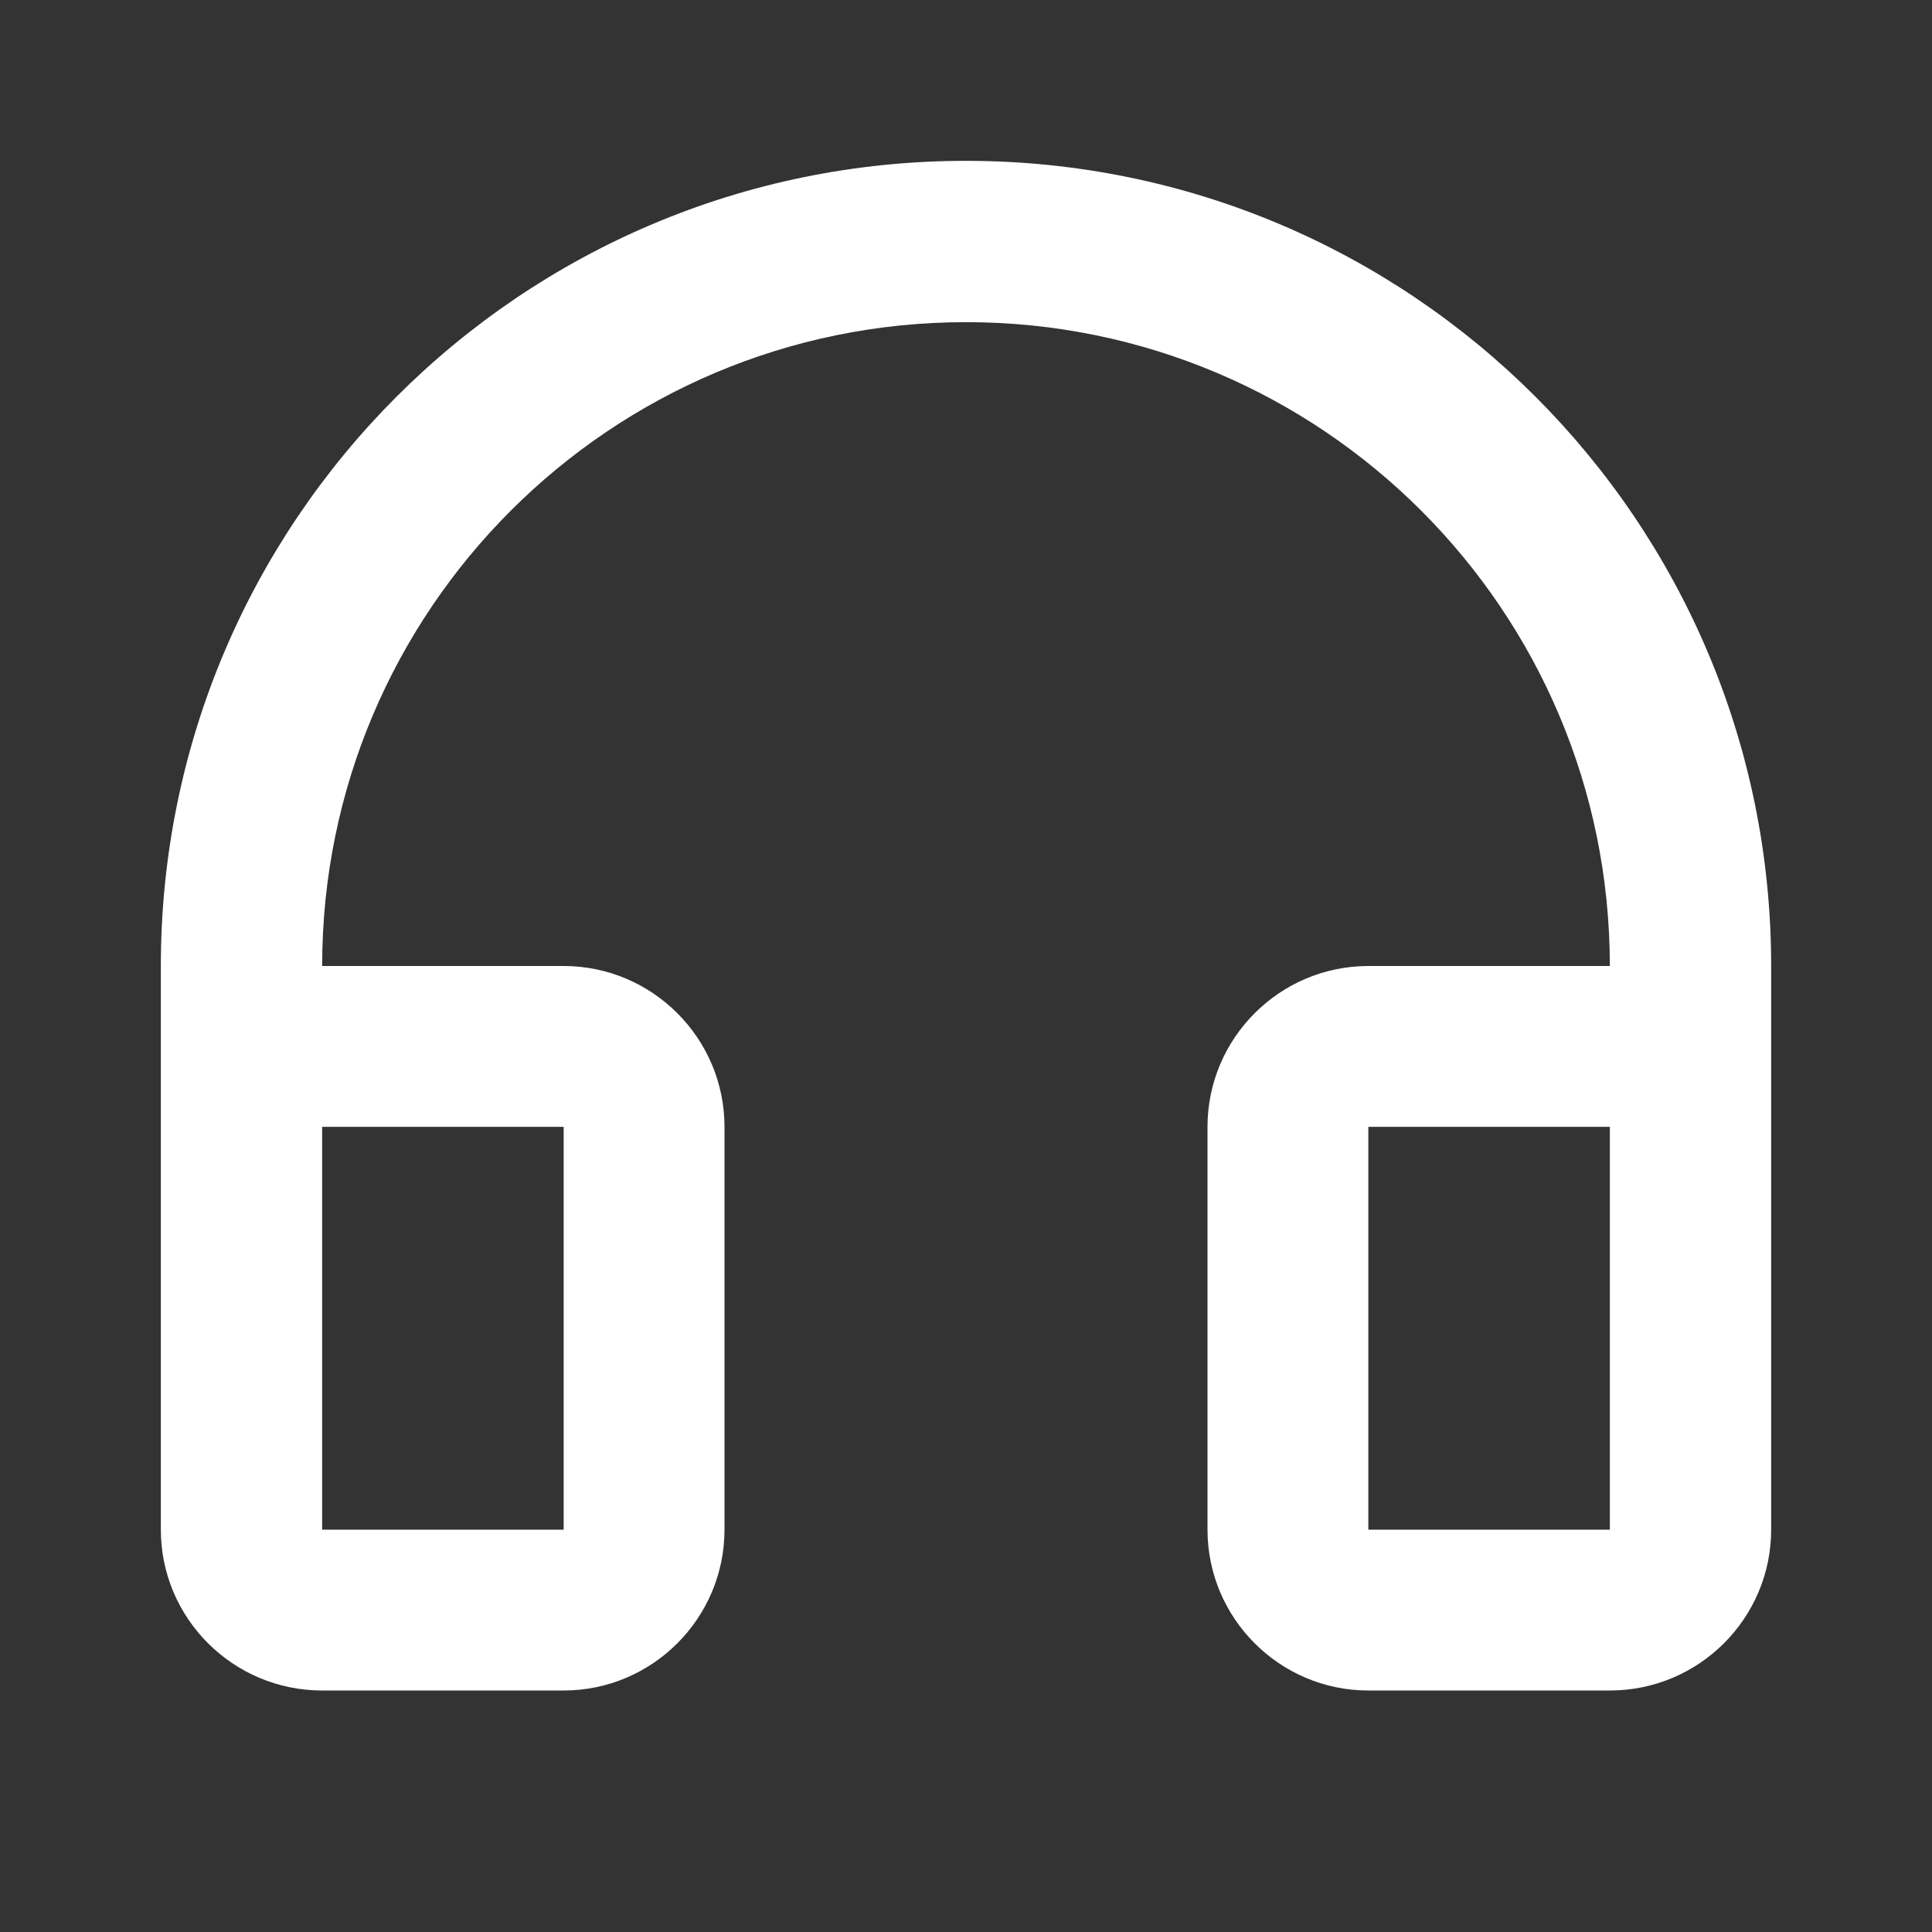 <?xml version="1.0" encoding="UTF-8"?>
<svg xmlns="http://www.w3.org/2000/svg" xmlns:xlink="http://www.w3.org/1999/xlink" width="16" height="16" viewBox="0 0 16 16" version="1.1">
<rect x="0" y="0" width="16" height="16" fill="#333333" stroke="none"/>
<g id="surface1">
<path style=" stroke:none;fill-rule:nonzero;fill:rgb(100%,100%,100%);fill-opacity:1;" d="M 8 2.668 C 5.055 2.668 2.668 5.055 2.668 8 L 4.668 8 C 5.402 8 6 8.598 6 9.332 L 6 12.668 C 6 13.402 5.402 14 4.668 14 L 2.668 14 C 1.93 14 1.332 13.402 1.332 12.668 L 1.332 8 C 1.332 4.316 4.316 1.332 8 1.332 C 11.684 1.332 14.668 4.316 14.668 8 L 14.668 12.668 C 14.668 13.402 14.07 14 13.332 14 L 11.332 14 C 10.598 14 10 13.402 10 12.668 L 10 9.332 C 10 8.598 10.598 8 11.332 8 L 13.332 8 C 13.332 5.055 10.945 2.668 8 2.668 Z M 2.668 9.332 L 2.668 12.668 L 4.668 12.668 L 4.668 9.332 Z M 11.332 9.332 L 11.332 12.668 L 13.332 12.668 L 13.332 9.332 Z M 11.332 9.332 "/>
</g>
</svg>
